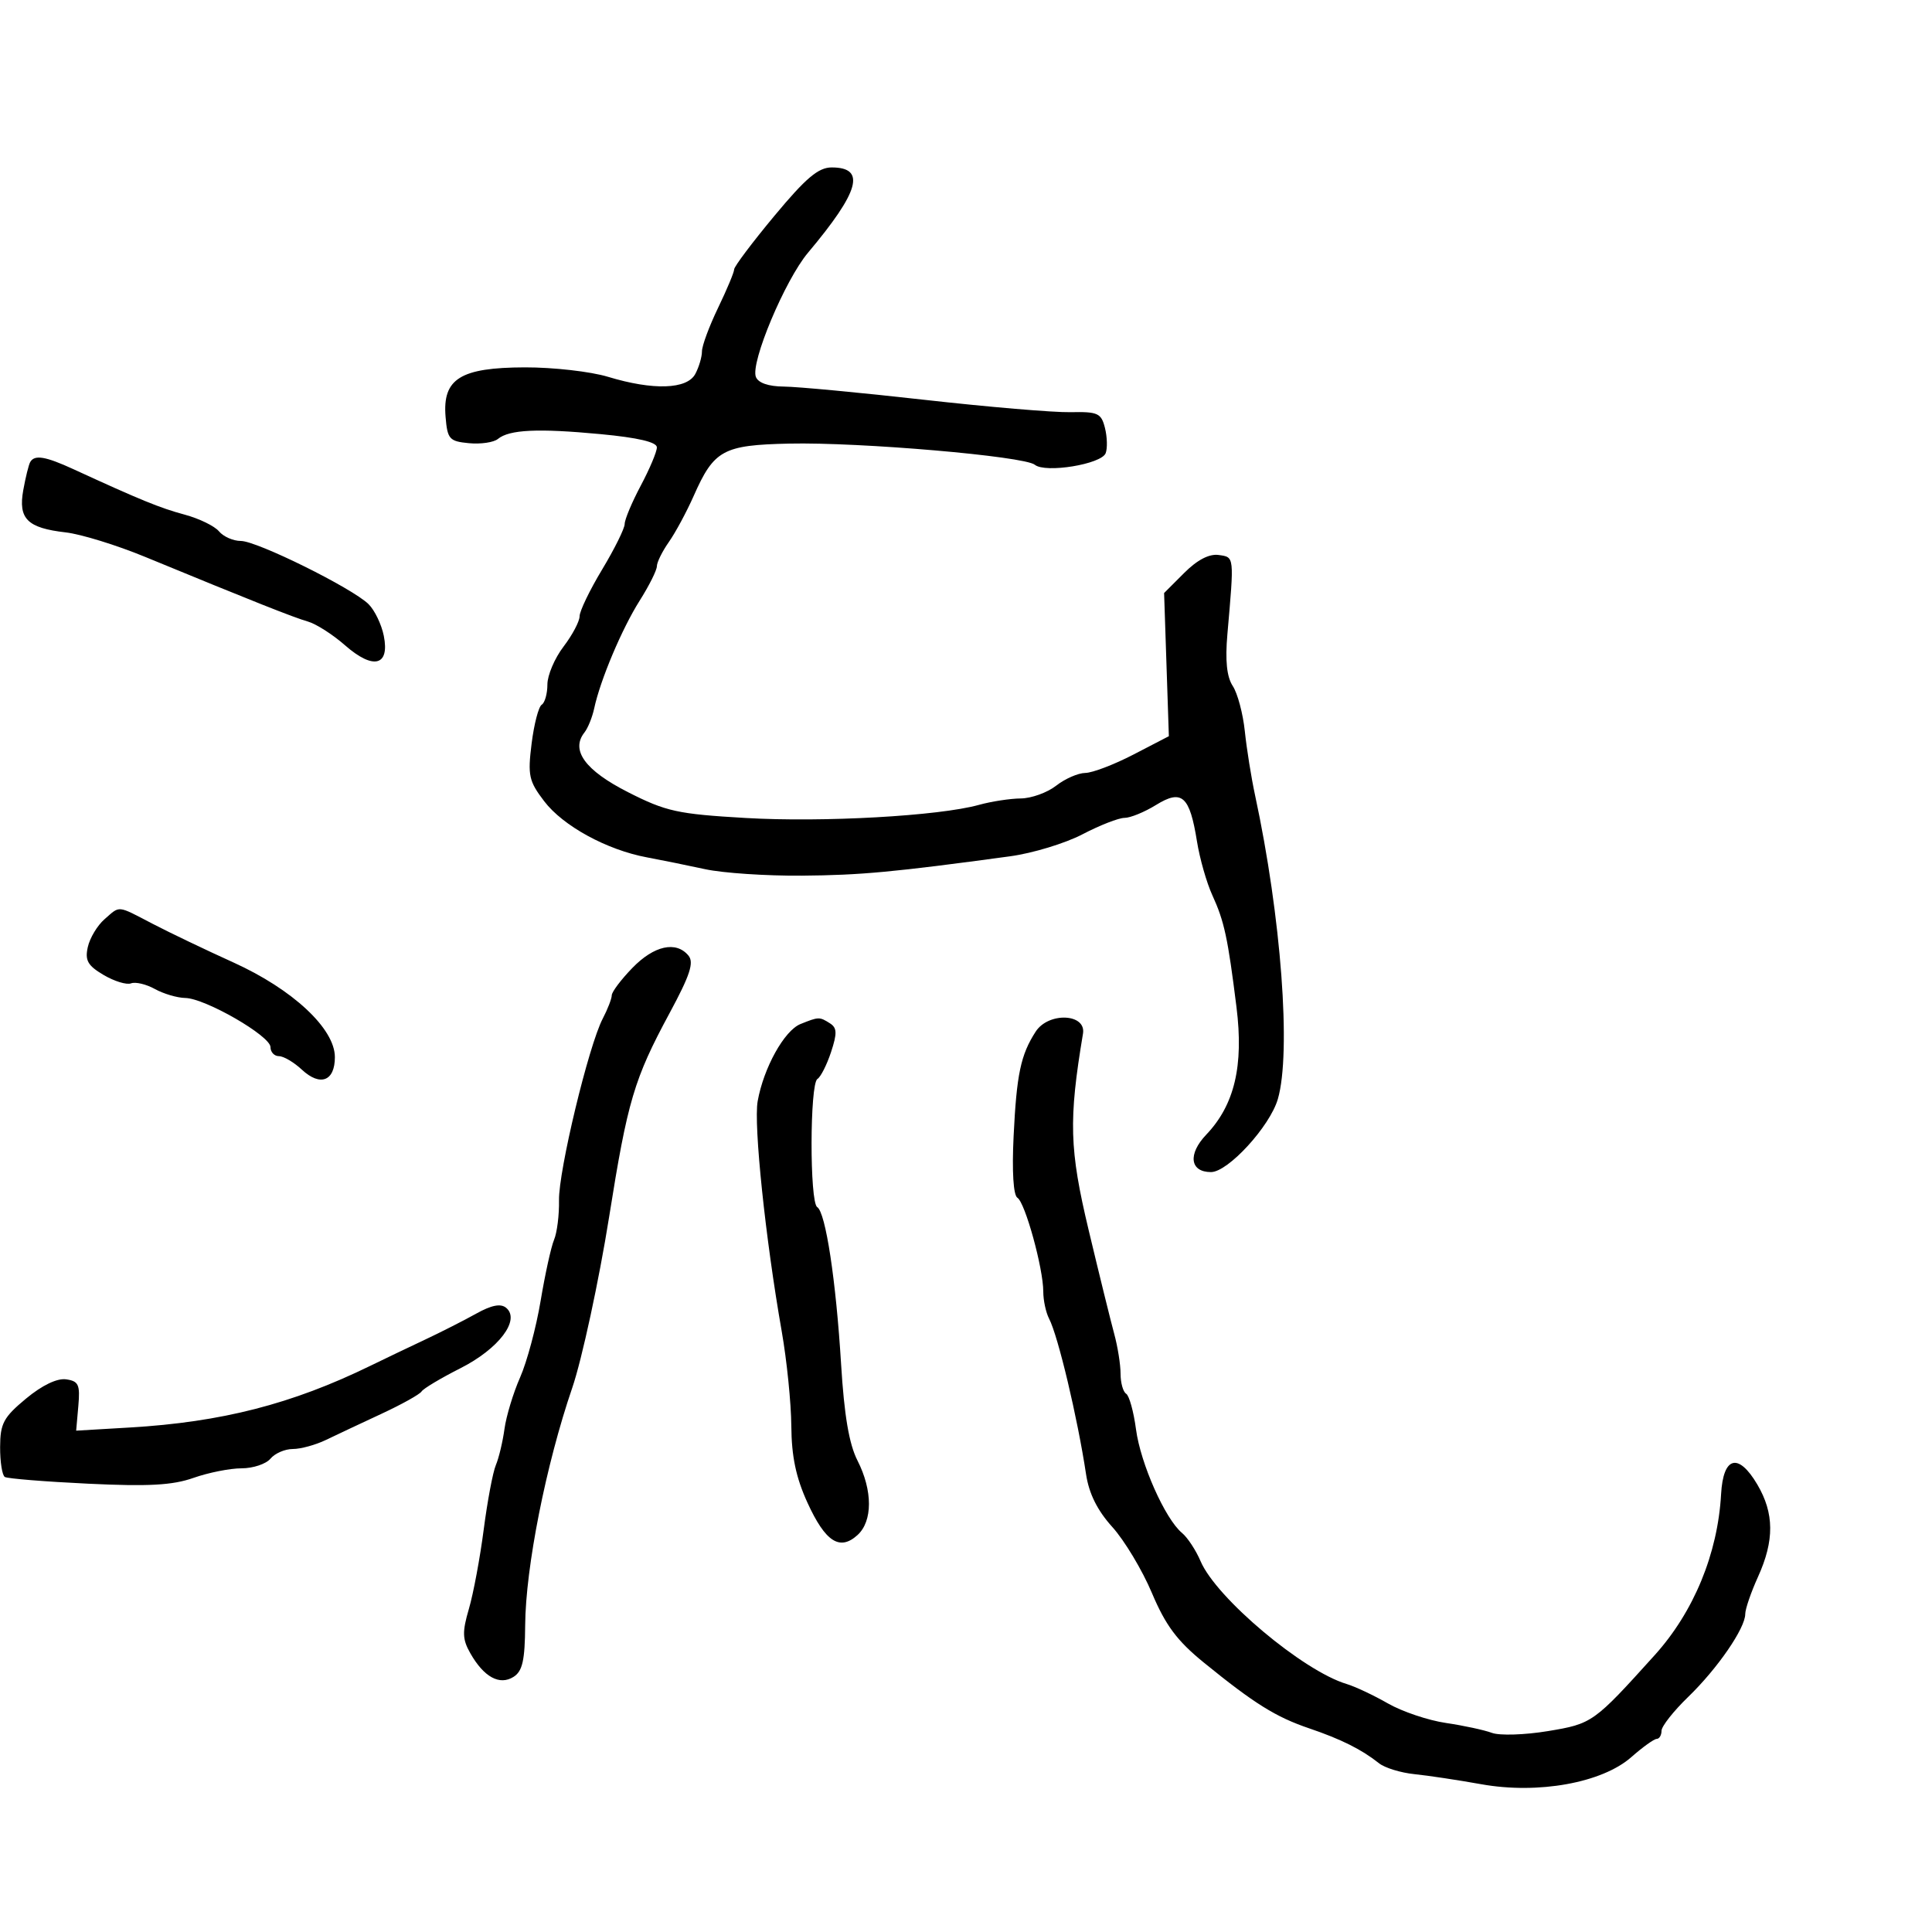 <svg xmlns="http://www.w3.org/2000/svg" width="300" height="300" viewBox="0 0 300 300" version="1.1">
	<path d="M 120.250 33.514 C 116.812 37.647, 114 41.388, 114 41.827 C 114 42.266, 112.875 44.958, 111.500 47.808 C 110.125 50.658, 109 53.697, 109 54.561 C 109 55.425, 108.534 57.002, 107.965 58.066 C 106.679 60.468, 101.428 60.640, 94.409 58.511 C 91.709 57.692, 85.900 57.032, 81.500 57.044 C 71.489 57.072, 68.700 58.809, 69.187 64.711 C 69.475 68.195, 69.767 68.526, 72.815 68.818 C 74.639 68.993, 76.664 68.698, 77.315 68.161 C 79.086 66.703, 83.523 66.494, 93.250 67.411 C 99.072 67.960, 102 68.649, 102 69.469 C 102 70.147, 100.875 72.818, 99.500 75.404 C 98.125 77.990, 97 80.671, 97 81.362 C 97 82.052, 95.425 85.233, 93.500 88.430 C 91.575 91.627, 90 94.893, 90 95.688 C 90 96.483, 88.875 98.608, 87.500 100.411 C 86.125 102.214, 85 104.857, 85 106.285 C 85 107.713, 84.603 109.128, 84.117 109.428 C 83.631 109.728, 82.925 112.444, 82.548 115.463 C 81.929 120.420, 82.119 121.290, 84.511 124.426 C 87.438 128.263, 94.237 131.975, 100.459 133.132 C 102.681 133.546, 106.750 134.372, 109.500 134.969 C 112.250 135.565, 119 136.017, 124.500 135.972 C 133.674 135.898, 138.744 135.426, 156.855 132.964 C 160.350 132.489, 165.404 130.952, 168.087 129.550 C 170.769 128.147, 173.706 127, 174.614 127 C 175.521 127, 177.723 126.098, 179.506 124.996 C 183.530 122.509, 184.733 123.580, 185.867 130.657 C 186.294 133.321, 187.365 137.075, 188.247 139 C 190.106 143.058, 190.655 145.596, 192.001 156.388 C 193.139 165.500, 191.696 171.584, 187.305 176.190 C 184.418 179.218, 184.771 182, 188.042 182 C 190.690 182, 197.188 174.905, 198.422 170.666 C 200.526 163.441, 198.944 142.325, 194.889 123.500 C 194.297 120.750, 193.580 116.271, 193.296 113.547 C 193.012 110.822, 192.169 107.662, 191.424 106.524 C 190.490 105.100, 190.230 102.593, 190.589 98.478 C 191.654 86.254, 191.684 86.526, 189.243 86.180 C 187.765 85.970, 185.913 86.933, 183.874 88.972 L 180.761 92.085 181.131 103.200 L 181.500 114.316 176.020 117.158 C 173.006 118.721, 169.631 120.010, 168.520 120.022 C 167.409 120.034, 165.375 120.924, 164 122 C 162.625 123.076, 160.150 123.968, 158.500 123.983 C 156.850 123.999, 153.925 124.449, 152 124.983 C 145.796 126.706, 127.821 127.715, 115.785 127.016 C 105.206 126.401, 103.435 126.013, 97.514 123.007 C 90.865 119.632, 88.576 116.493, 90.754 113.737 C 91.292 113.057, 91.972 111.375, 92.266 110 C 93.206 105.600, 96.570 97.628, 99.326 93.270 C 100.797 90.943, 102 88.538, 102 87.924 C 102 87.311, 102.839 85.614, 103.864 84.154 C 104.889 82.694, 106.623 79.475, 107.718 77 C 110.872 69.874, 112.266 69.110, 122.534 68.882 C 133.529 68.638, 159.062 70.837, 160.688 72.169 C 162.321 73.507, 171.030 72.084, 171.687 70.372 C 171.978 69.615, 171.928 67.850, 171.577 66.449 C 171 64.151, 170.478 63.913, 166.219 64.003 C 163.623 64.058, 153.400 63.192, 143.500 62.078 C 133.600 60.965, 123.798 60.042, 121.719 60.027 C 119.326 60.010, 117.729 59.458, 117.371 58.524 C 116.517 56.299, 121.893 43.494, 125.466 39.242 C 133.476 29.709, 134.506 26, 129.143 26 C 127.074 26, 125.141 27.633, 120.250 33.514 M 4.690 71.750 C 4.455 72.162, 3.970 74.125, 3.612 76.112 C 2.810 80.563, 4.243 81.988, 10.211 82.671 C 12.570 82.941, 18.100 84.646, 22.500 86.459 C 39.277 93.372, 45.576 95.874, 47.816 96.515 C 49.089 96.879, 51.678 98.534, 53.568 100.194 C 57.952 104.043, 60.534 103.419, 59.598 98.738 C 59.242 96.961, 58.175 94.744, 57.226 93.811 C 54.685 91.315, 39.904 84, 37.400 84 C 36.215 84, 34.687 83.328, 34.006 82.507 C 33.325 81.686, 30.922 80.517, 28.666 79.910 C 24.848 78.882, 21.800 77.637, 11.434 72.870 C 7.048 70.853, 5.362 70.573, 4.690 71.750 M 16.216 142.750 C 15.113 143.713, 13.952 145.649, 13.636 147.052 C 13.167 149.135, 13.618 149.934, 16.082 151.390 C 17.744 152.371, 19.665 152.959, 20.352 152.695 C 21.039 152.432, 22.703 152.826, 24.050 153.573 C 25.398 154.319, 27.519 154.945, 28.765 154.965 C 31.861 155.013, 42 160.859, 42 162.595 C 42 163.368, 42.590 164, 43.311 164 C 44.033 164, 45.631 164.939, 46.863 166.087 C 49.723 168.752, 52 167.894, 52 164.152 C 52 159.728, 45.446 153.617, 36.219 149.439 C 31.974 147.517, 26.362 144.831, 23.749 143.472 C 18.093 140.529, 18.695 140.586, 16.216 142.750 M 98.196 150.298 C 96.438 152.111, 94.997 154.024, 94.994 154.548 C 94.990 155.071, 94.359 156.705, 93.590 158.178 C 91.400 162.376, 86.719 181.828, 86.802 186.387 C 86.844 188.649, 86.500 191.400, 86.038 192.500 C 85.576 193.600, 84.635 197.875, 83.947 202 C 83.258 206.125, 81.825 211.471, 80.763 213.879 C 79.701 216.288, 78.609 219.888, 78.336 221.879 C 78.064 223.871, 77.460 226.400, 76.995 227.500 C 76.530 228.600, 75.682 233.100, 75.111 237.500 C 74.540 241.900, 73.507 247.439, 72.814 249.809 C 71.757 253.426, 71.792 254.533, 73.028 256.710 C 75.135 260.421, 77.581 261.756, 79.750 260.378 C 81.131 259.502, 81.510 257.814, 81.548 252.384 C 81.611 243.393, 84.781 227.399, 88.859 215.500 C 90.358 211.126, 93.026 198.762, 94.578 189 C 97.447 170.941, 98.456 167.541, 103.973 157.313 C 107.148 151.427, 107.794 149.456, 106.901 148.380 C 104.984 146.071, 101.562 146.825, 98.196 150.298 M 124.295 159.014 C 121.784 160.025, 118.568 165.826, 117.649 171 C 117.005 174.623, 118.862 192.385, 121.382 206.708 C 122.176 211.222, 122.848 217.852, 122.876 221.441 C 122.912 226.169, 123.603 229.447, 125.387 233.347 C 128.164 239.417, 130.392 240.860, 133.145 238.369 C 135.523 236.217, 135.524 231.451, 133.147 226.789 C 131.847 224.238, 131.089 219.778, 130.605 211.827 C 129.815 198.846, 128.203 188.243, 126.896 187.436 C 125.708 186.701, 125.736 168.281, 126.927 167.545 C 127.437 167.230, 128.389 165.350, 129.044 163.367 C 130.011 160.436, 129.978 159.601, 128.867 158.896 C 127.245 157.869, 127.133 157.872, 124.295 159.014 M 160.814 160.198 C 158.495 163.792, 157.857 166.818, 157.392 176.428 C 157.125 181.927, 157.353 185.600, 157.986 185.991 C 159.182 186.730, 162 196.960, 162 200.562 C 162 201.918, 162.406 203.809, 162.903 204.764 C 164.301 207.454, 167.319 220.155, 168.642 228.918 C 169.097 231.932, 170.396 234.540, 172.728 237.121 C 174.608 239.202, 177.373 243.811, 178.871 247.364 C 180.991 252.387, 182.782 254.787, 186.929 258.162 C 194.762 264.534, 198.093 266.613, 203.303 268.382 C 208.241 270.058, 211.445 271.661, 214.132 273.798 C 215.030 274.512, 217.505 275.274, 219.632 275.490 C 221.759 275.707, 226.425 276.410, 230 277.052 C 238.831 278.639, 248.776 276.844, 253.311 272.844 C 255.065 271.297, 256.837 270.025, 257.250 270.016 C 257.663 270.007, 258 269.438, 258.001 268.750 C 258.001 268.063, 259.863 265.700, 262.138 263.500 C 266.682 259.105, 271 252.834, 271 250.629 C 271 249.853, 271.890 247.257, 272.978 244.859 C 275.541 239.210, 275.510 234.979, 272.872 230.508 C 269.928 225.518, 267.576 226.146, 267.250 232.009 C 266.737 241.241, 263.009 250.284, 256.949 257 C 247.465 267.511, 247.252 267.663, 240.353 268.806 C 236.766 269.400, 232.857 269.523, 231.666 269.080 C 230.475 268.636, 227.256 267.943, 224.513 267.539 C 221.770 267.136, 217.720 265.772, 215.513 264.507 C 213.306 263.242, 210.423 261.885, 209.107 261.491 C 202.332 259.462, 188.847 248.125, 186.424 242.420 C 185.704 240.727, 184.408 238.753, 183.543 238.035 C 180.921 235.860, 177.105 227.269, 176.400 221.959 C 176.035 219.207, 175.346 216.714, 174.868 216.419 C 174.391 216.123, 174 214.723, 174 213.307 C 174 211.891, 173.556 209.105, 173.013 207.116 C 172.471 205.127, 170.684 197.875, 169.043 191 C 166.051 178.466, 165.920 173.935, 168.166 160.500 C 168.690 157.362, 162.799 157.120, 160.814 160.198 M 73.938 203.984 C 72.047 205.038, 68.475 206.853, 66 208.017 C 63.525 209.181, 59.700 211.012, 57.500 212.085 C 45.326 218.024, 34.404 220.826, 20.163 221.662 L 11.826 222.152 12.163 218.326 C 12.456 215.004, 12.205 214.458, 10.263 214.182 C 8.865 213.984, 6.529 215.108, 4.032 217.182 C 0.544 220.078, 0.034 221.032, 0.018 224.691 C 0.008 226.996, 0.338 229.090, 0.750 229.343 C 1.163 229.597, 6.975 230.067, 13.667 230.387 C 23.060 230.837, 26.794 230.631, 30.043 229.485 C 32.358 228.668, 35.715 228, 37.503 228 C 39.292 228, 41.315 227.325, 42 226.500 C 42.685 225.675, 44.246 225, 45.469 225 C 46.692 225, 48.999 224.370, 50.596 223.600 C 52.193 222.830, 56.079 221.002, 59.230 219.537 C 62.382 218.072, 65.184 216.511, 65.459 216.067 C 65.733 215.623, 68.447 214, 71.490 212.461 C 77.457 209.442, 80.853 204.953, 78.591 203.075 C 77.749 202.377, 76.322 202.656, 73.938 203.984" stroke="none" fill="black" fill-rule="evenodd"/>
</svg>